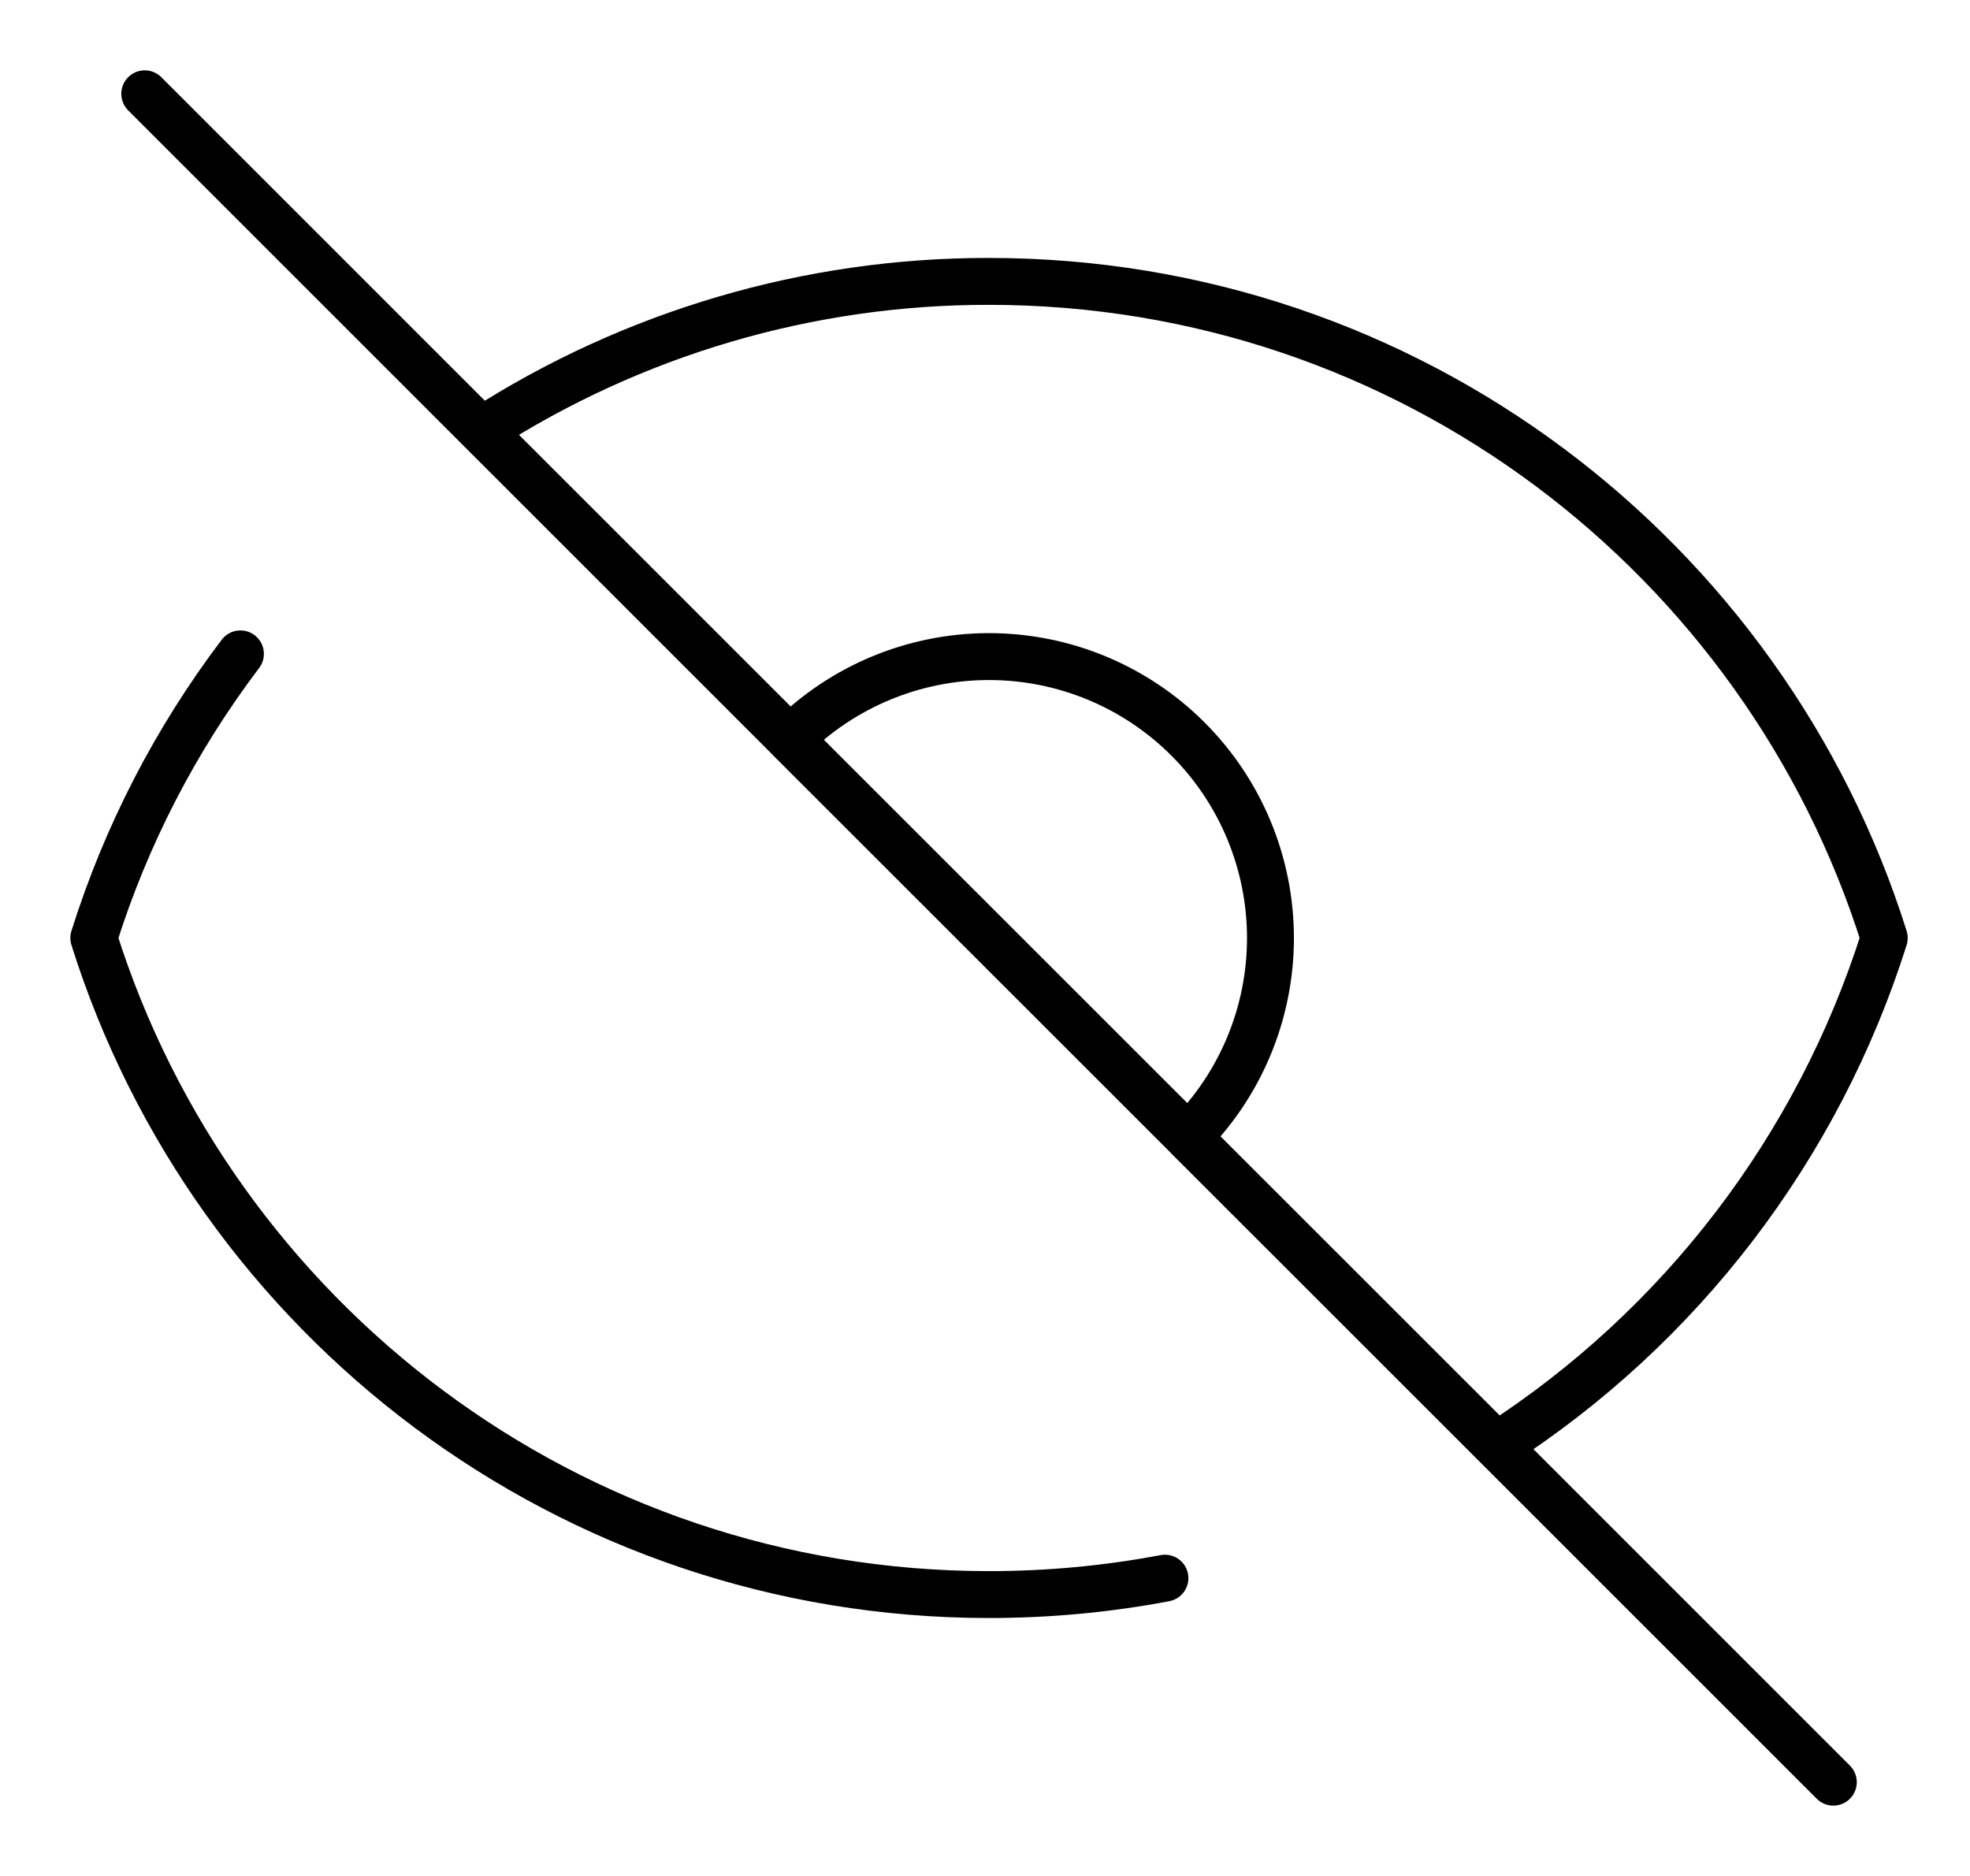 <svg width="21" height="20" viewBox="0 0 21 20" fill="none" xmlns="http://www.w3.org/2000/svg">
<path d="M12.418 16.825C11.8 16.942 11.172 17 10.543 17C6.065 17 2.275 14.057 1 10C1.343 8.908 1.872 7.883 2.563 6.971M12.663 12.12L8.421 7.879C8.984 7.316 9.747 7 10.543 7C11.338 7 12.101 7.316 12.664 7.879C13.227 8.442 13.543 9.205 13.543 10.001C13.543 10.796 13.227 11.559 12.664 12.122L15.955 15.412M8.423 7.88L5.133 4.59M5.133 4.59L1.543 1M5.133 4.59C6.745 3.55 8.624 2.997 10.543 3C15.021 3 18.811 5.943 20.086 10C19.382 12.23 17.92 14.145 15.954 15.411L19.543 19" stroke="black" stroke-width="0.5" stroke-linecap="round" stroke-linejoin="round"/>
</svg>

